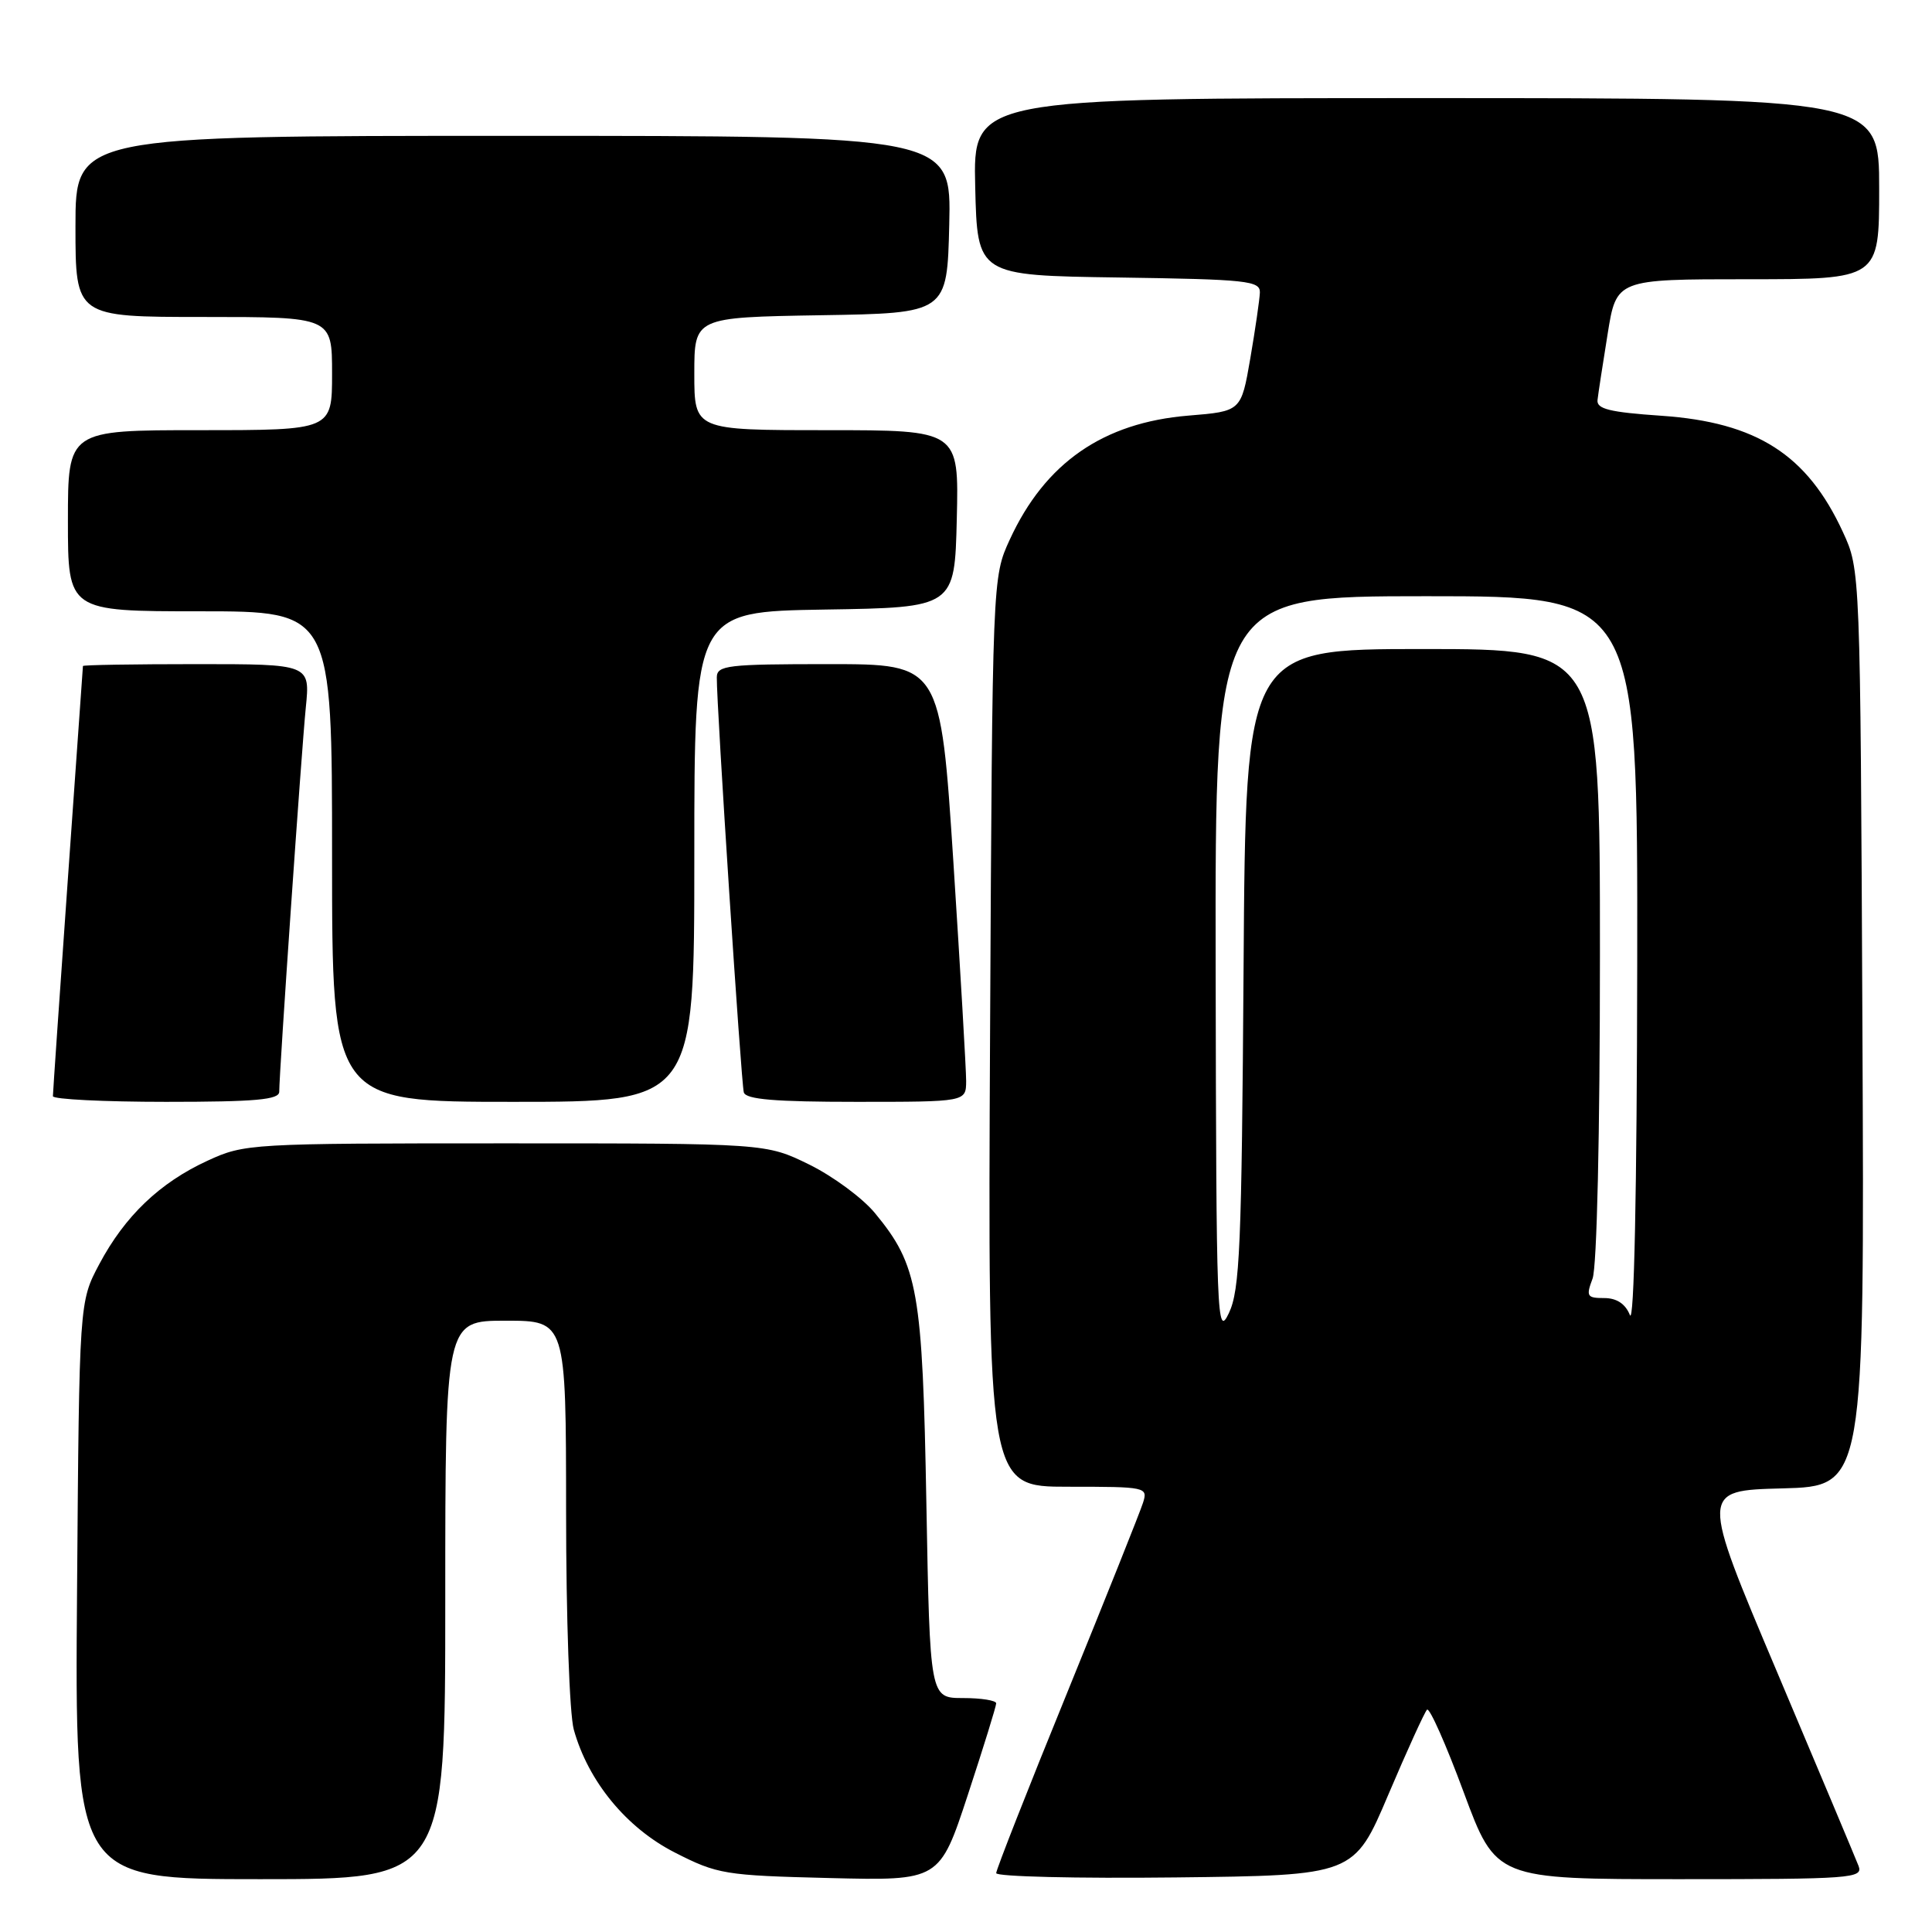 <?xml version="1.0" encoding="UTF-8" standalone="no"?>
<!DOCTYPE svg PUBLIC "-//W3C//DTD SVG 1.1//EN" "http://www.w3.org/Graphics/SVG/1.1/DTD/svg11.dtd" >
<svg xmlns="http://www.w3.org/2000/svg" xmlns:xlink="http://www.w3.org/1999/xlink" version="1.1" viewBox="0 0 256 256">
 <g >
 <path fill="currentColor"
d=" M 59.00 212.00 C 59.00 175.00 59.00 175.00 67.00 175.00 C 75.00 175.00 75.00 175.00 75.01 200.25 C 75.01 214.35 75.46 227.12 76.03 229.18 C 77.94 236.04 83.00 242.20 89.42 245.47 C 95.07 248.35 96.02 248.51 109.92 248.85 C 124.50 249.21 124.50 249.21 128.25 237.81 C 130.31 231.54 132.00 226.09 132.00 225.70 C 132.00 225.32 130.02 225.00 127.61 225.00 C 123.22 225.00 123.22 225.00 122.75 199.25 C 122.24 170.99 121.66 167.68 115.95 160.76 C 114.31 158.76 110.38 155.86 107.23 154.31 C 101.50 151.50 101.50 151.50 67.00 151.50 C 33.11 151.50 32.41 151.54 27.50 153.80 C 21.17 156.71 16.55 161.13 13.16 167.50 C 10.50 172.50 10.50 172.50 10.21 210.75 C 9.91 249.00 9.91 249.00 34.46 249.00 C 59.00 249.00 59.00 249.00 59.00 212.00 Z  M 183.96 237.80 C 186.46 231.92 188.77 226.85 189.09 226.54 C 189.42 226.23 191.61 231.16 193.95 237.49 C 198.22 249.00 198.22 249.00 222.58 249.00 C 245.37 249.00 246.89 248.89 246.27 247.25 C 245.90 246.29 241.03 234.70 235.45 221.50 C 225.30 197.50 225.30 197.50 236.18 197.22 C 247.06 196.93 247.06 196.93 246.78 136.22 C 246.50 75.50 246.50 75.50 244.20 70.51 C 239.47 60.24 232.78 55.96 220.14 55.09 C 213.27 54.62 211.54 54.19 211.68 53.00 C 211.77 52.17 212.38 48.24 213.02 44.25 C 214.18 37.00 214.18 37.00 231.59 37.00 C 249.00 37.00 249.00 37.00 249.00 25.00 C 249.00 13.00 249.00 13.00 188.97 13.00 C 128.94 13.00 128.94 13.00 129.22 24.75 C 129.50 36.50 129.50 36.50 148.25 36.77 C 165.27 37.02 166.99 37.20 166.94 38.77 C 166.90 39.72 166.33 43.65 165.67 47.50 C 164.46 54.50 164.46 54.50 157.48 55.07 C 146.17 56.00 138.48 61.33 133.80 71.50 C 131.50 76.50 131.50 76.50 131.19 136.75 C 130.89 197.00 130.89 197.00 141.51 197.00 C 151.91 197.00 152.12 197.04 151.45 199.14 C 151.08 200.32 146.55 211.65 141.39 224.33 C 136.22 237.00 132.00 247.75 132.00 248.20 C 132.00 248.66 142.67 248.92 155.71 248.77 C 179.42 248.50 179.42 248.50 183.96 237.80 Z  M 37.00 144.66 C 37.00 142.06 39.95 99.43 40.52 93.75 C 41.10 88.00 41.10 88.00 26.05 88.00 C 17.77 88.00 10.99 88.11 10.99 88.25 C 10.98 88.39 10.08 101.10 8.99 116.50 C 7.90 131.90 7.01 144.84 7.01 145.25 C 7.00 145.66 13.75 146.00 22.00 146.00 C 33.88 146.00 37.00 145.72 37.00 144.66 Z  M 92.00 113.52 C 92.00 81.05 92.00 81.05 109.25 80.77 C 126.50 80.50 126.50 80.50 126.78 68.75 C 127.06 57.00 127.06 57.00 109.53 57.00 C 92.00 57.00 92.00 57.00 92.00 49.52 C 92.00 42.05 92.00 42.05 108.75 41.77 C 125.50 41.50 125.50 41.50 125.78 29.75 C 126.06 18.00 126.06 18.00 68.03 18.00 C 10.00 18.00 10.00 18.00 10.00 30.00 C 10.00 42.00 10.00 42.00 27.00 42.00 C 44.00 42.00 44.00 42.00 44.00 49.50 C 44.00 57.00 44.00 57.00 26.50 57.00 C 9.00 57.00 9.00 57.00 9.00 69.00 C 9.00 81.00 9.00 81.00 26.50 81.00 C 44.00 81.00 44.00 81.00 44.00 113.50 C 44.00 146.00 44.00 146.00 68.00 146.00 C 92.00 146.00 92.00 146.00 92.00 113.52 Z  M 128.02 143.25 C 128.02 141.74 127.26 128.69 126.33 114.25 C 124.62 88.00 124.62 88.00 109.81 88.00 C 96.38 88.00 95.00 88.16 94.98 89.75 C 94.94 93.42 98.21 143.56 98.56 144.75 C 98.84 145.68 102.71 146.00 113.47 146.00 C 128.00 146.00 128.00 146.00 128.02 143.25 Z  M 161.08 128.25 C 161.00 79.00 161.00 79.00 189.00 79.00 C 217.00 79.00 217.00 79.00 216.94 127.75 C 216.90 157.87 216.53 175.64 215.97 174.25 C 215.37 172.76 214.22 172.00 212.56 172.00 C 210.28 172.00 210.14 171.77 211.02 169.43 C 211.60 167.92 212.00 150.29 212.00 126.43 C 212.00 86.00 212.00 86.00 188.53 86.00 C 165.06 86.00 165.06 86.00 164.78 128.25 C 164.53 165.25 164.29 170.93 162.83 174.00 C 161.25 177.32 161.16 175.00 161.08 128.25 Z "/>
</g>
</svg>